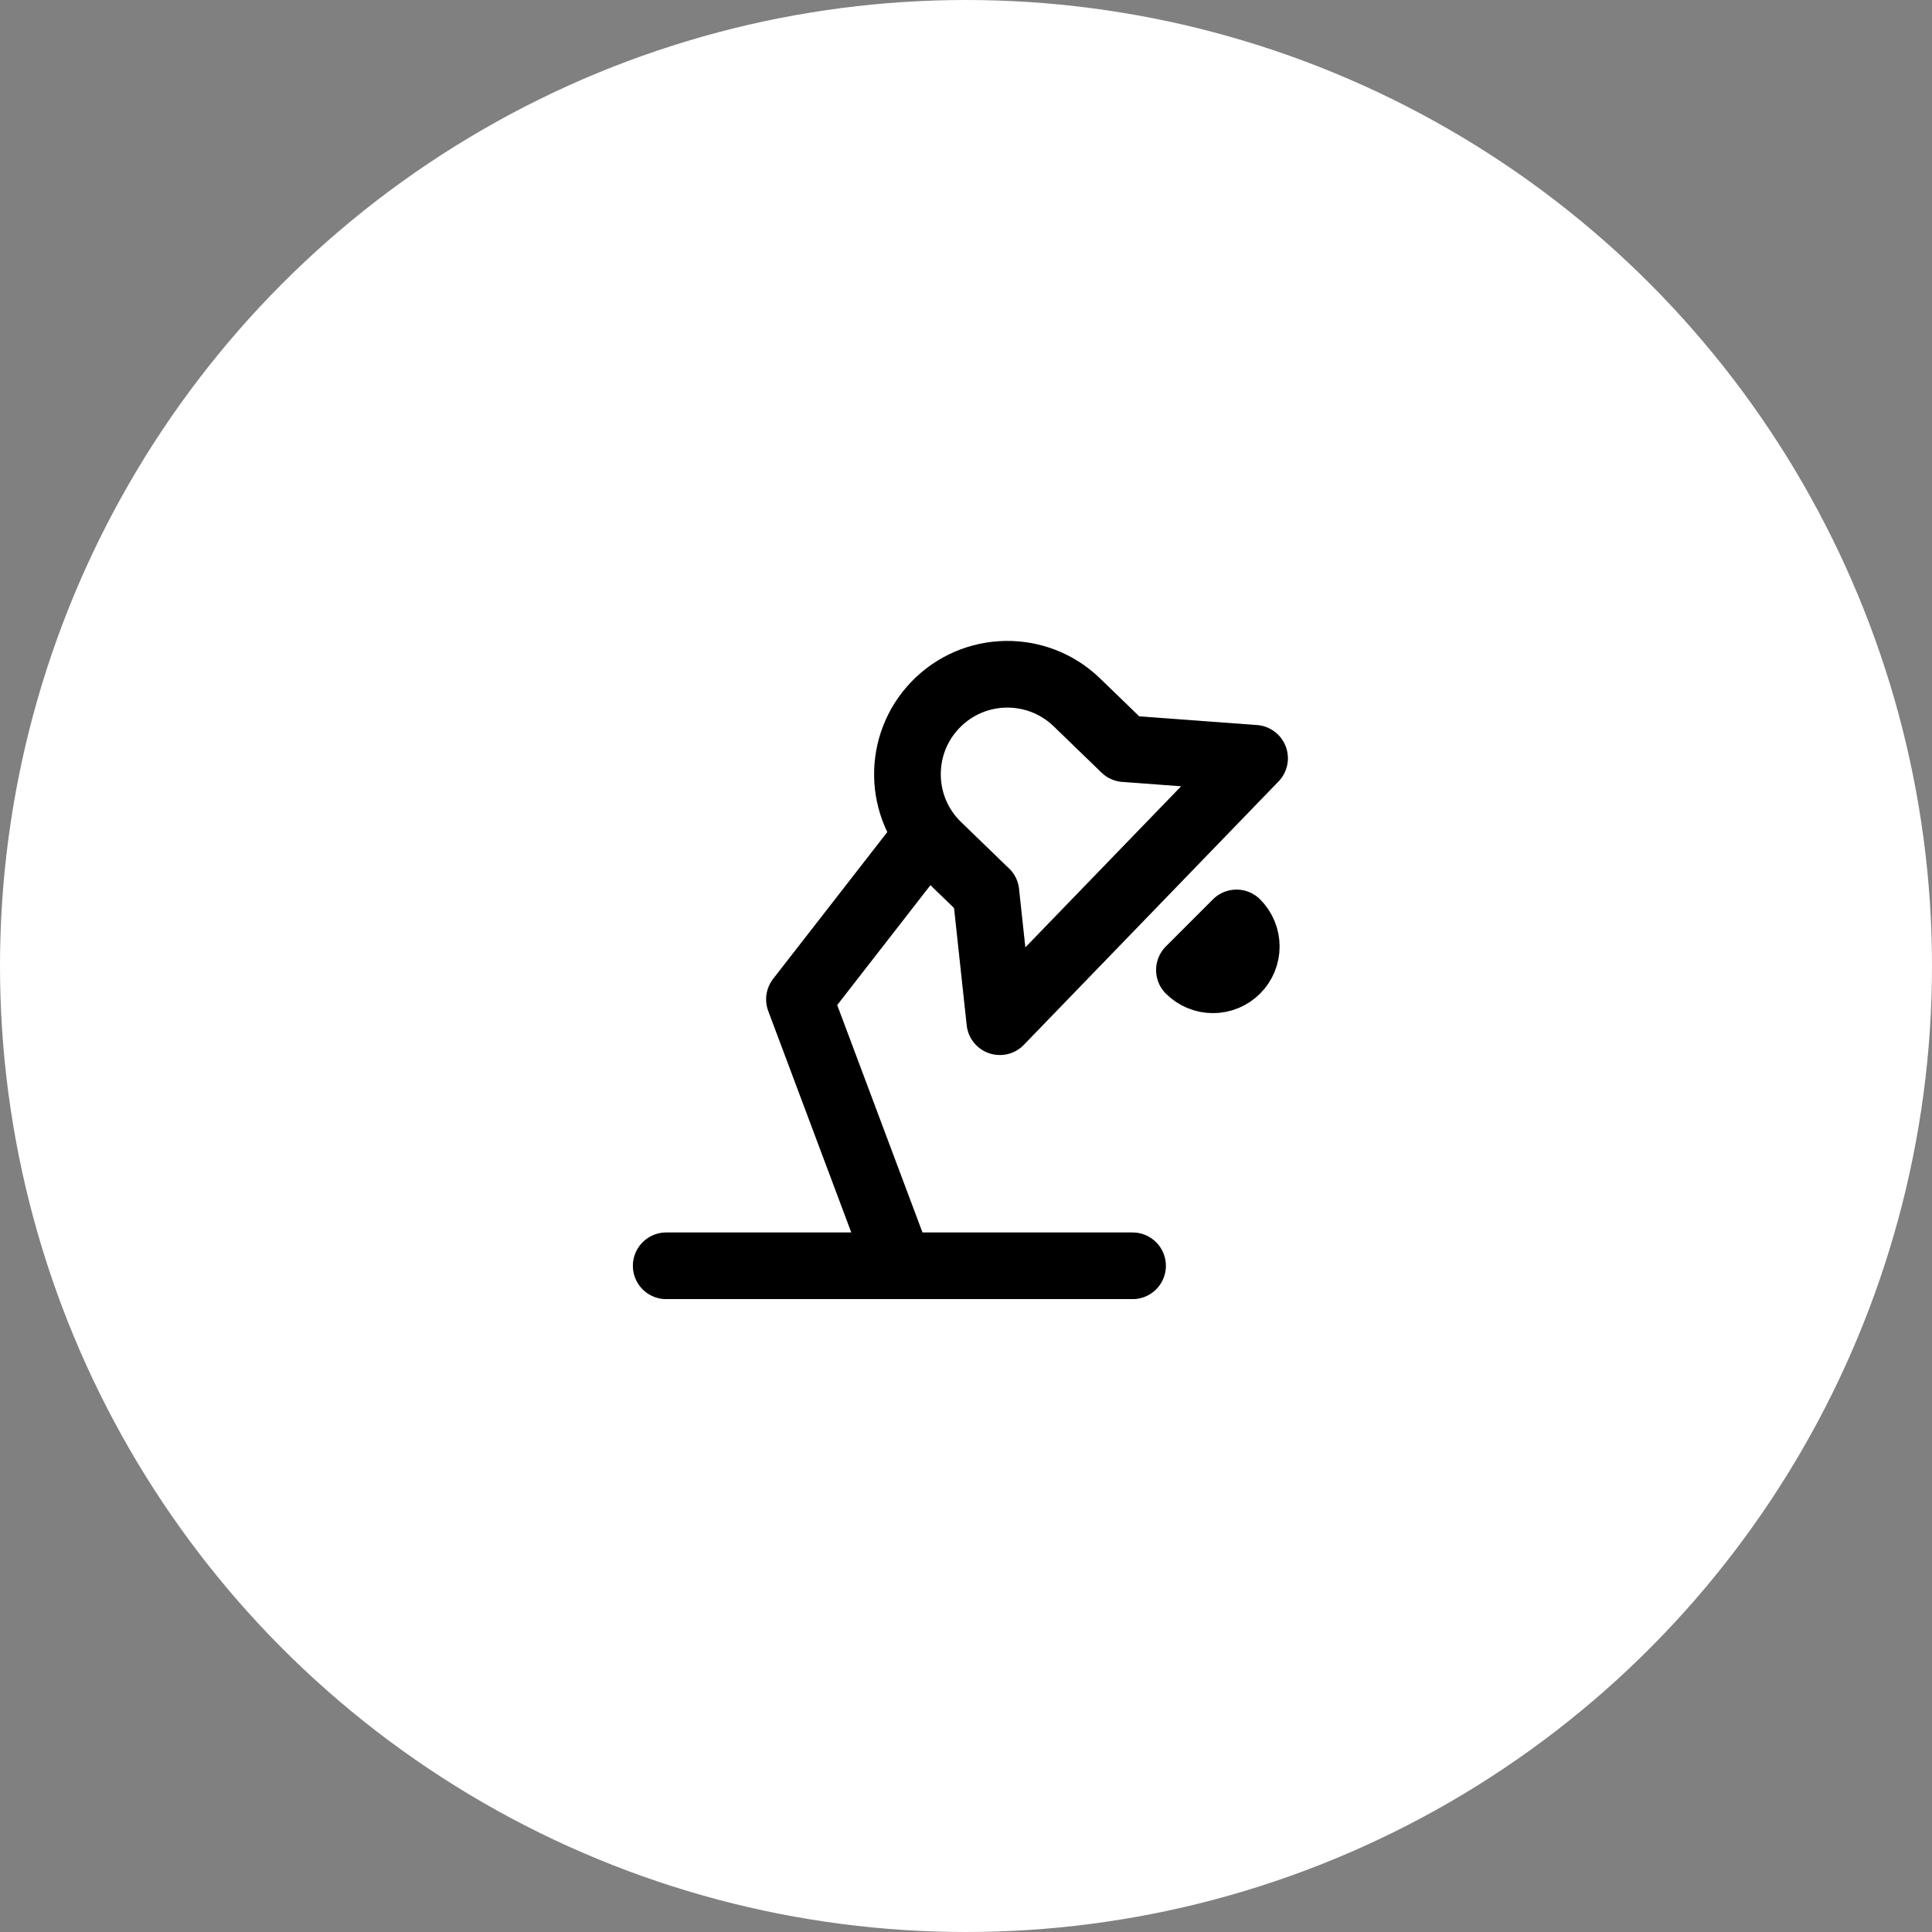 <svg width="58" height="58" viewBox="0 0 58 58" fill="none" xmlns="http://www.w3.org/2000/svg">
<rect x="0" y="0" width="58" height="58" fill="#808080" stroke="none"/>
<circle cx="29" cy="29" r="29" fill="white"/>
<path d="M20 38H34M27 38L24 30L27.5 25.5M33.765 22.476L32.328 21.085C31.137 19.934 29.237 19.965 28.085 21.157C26.934 22.348 26.965 24.247 28.157 25.398L29.594 26.789M29.597 26.789L30.016 30.672L37.663 22.764L33.768 22.476M37.121 27.707C37.214 27.8 37.288 27.91 37.338 28.032C37.388 28.153 37.414 28.283 37.414 28.414C37.414 28.546 37.388 28.675 37.338 28.797C37.288 28.918 37.214 29.028 37.121 29.121C37.029 29.214 36.918 29.288 36.797 29.338C36.676 29.388 36.545 29.414 36.414 29.414C36.283 29.414 36.153 29.388 36.032 29.338C35.91 29.288 35.8 29.214 35.707 29.121L37.121 27.707Z" stroke="black" stroke-width="2" stroke-linecap="round" stroke-linejoin="round"/>
<path d="M20 38H34M27 38L24 30L27.5 25.5M33.765 22.476L32.328 21.085C31.137 19.934 29.237 19.965 28.085 21.157C26.934 22.348 26.965 24.247 28.157 25.398L29.594 26.789M29.597 26.789L30.016 30.672L37.663 22.764L33.768 22.476M37.121 27.707C37.214 27.8 37.288 27.91 37.338 28.032C37.388 28.153 37.414 28.283 37.414 28.414C37.414 28.546 37.388 28.675 37.338 28.797C37.288 28.918 37.214 29.028 37.121 29.121C37.029 29.214 36.918 29.288 36.797 29.338C36.676 29.388 36.545 29.414 36.414 29.414C36.283 29.414 36.153 29.388 36.032 29.338C35.91 29.288 35.8 29.214 35.707 29.121L37.121 27.707Z" stroke="black" stroke-opacity="0.2" stroke-width="2" stroke-linecap="round" stroke-linejoin="round"/>
</svg>
